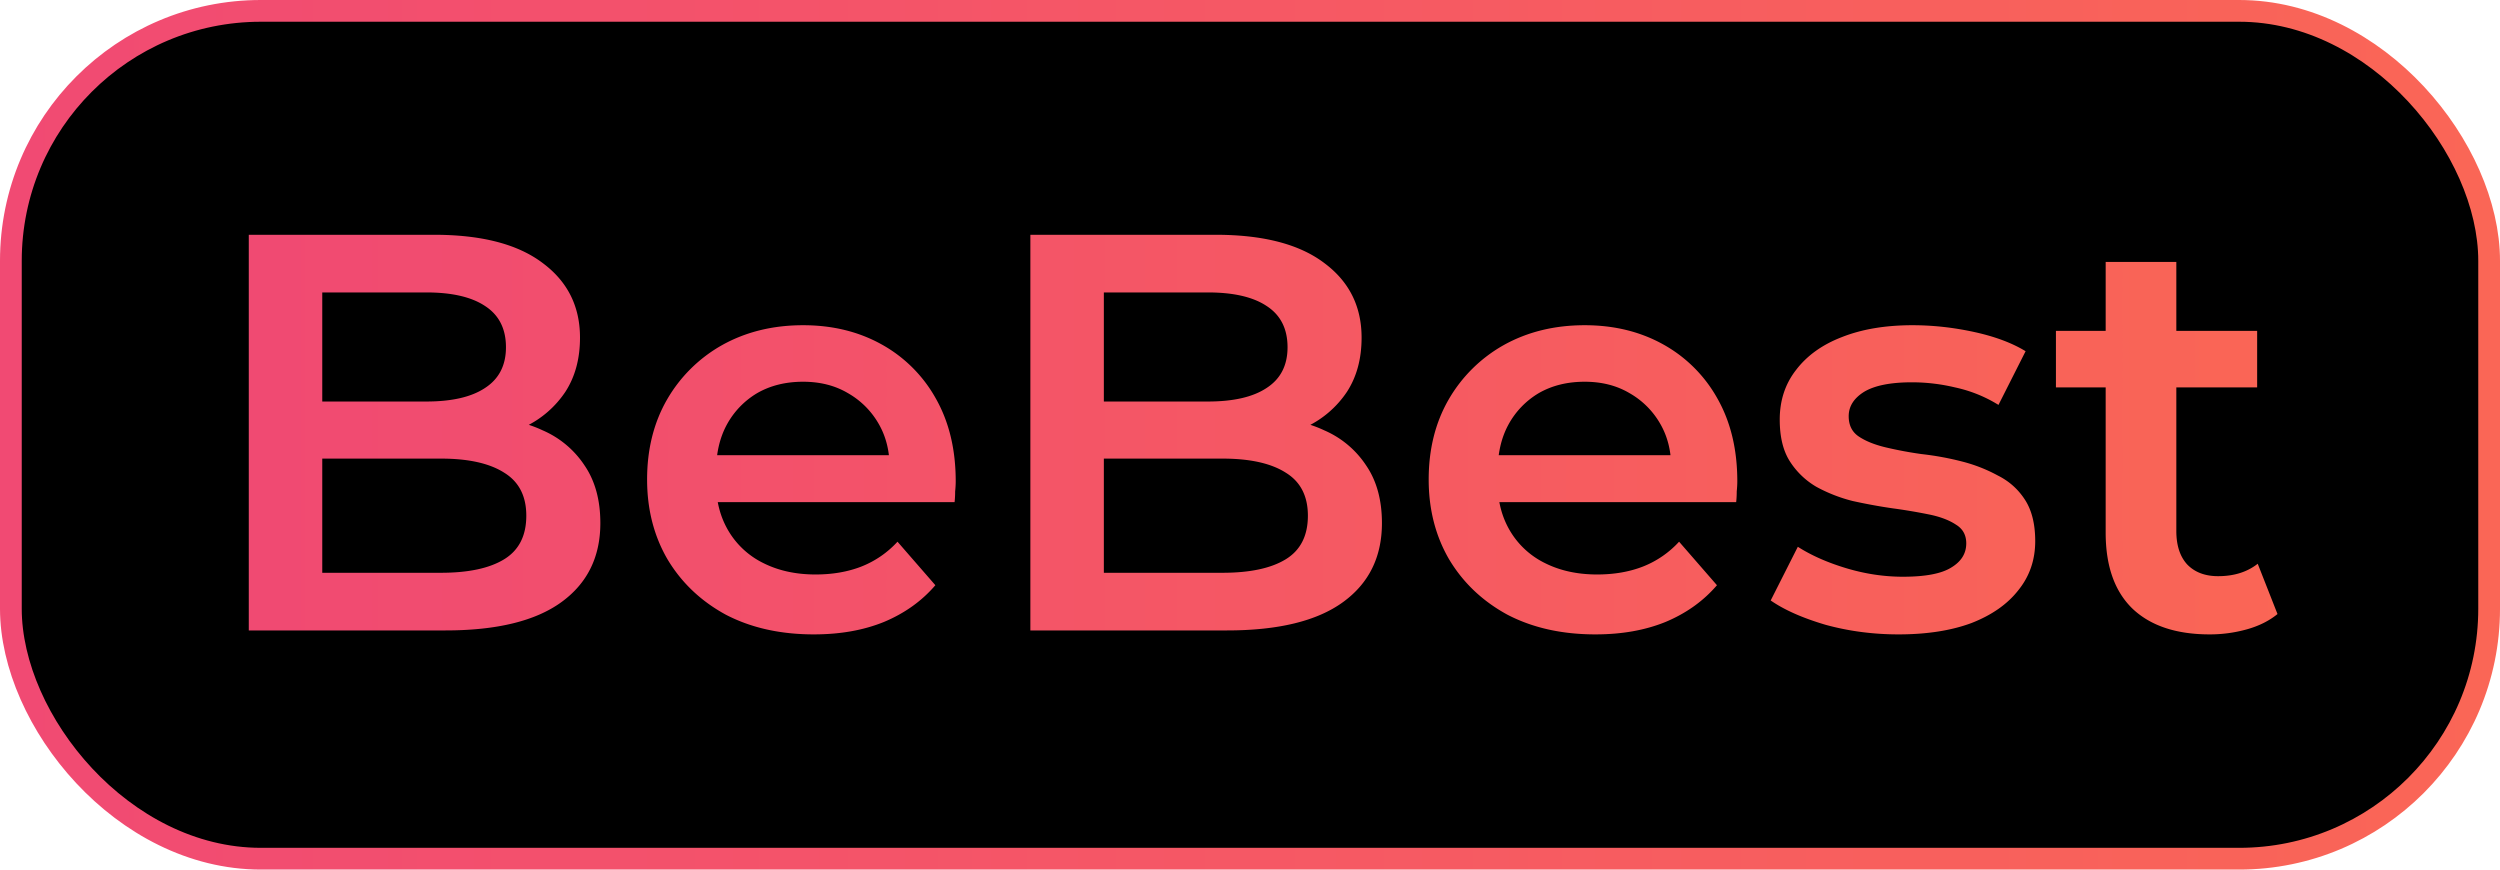 <svg width="115" height="40" viewBox="0 0 115 40" fill="none" xmlns="http://www.w3.org/2000/svg"><rect x=".5" y=".5" width="114" height="39" rx="11.5" fill="#000"/><path d="M11.444 29V10.8h8.528c2.184 0 3.848.433 4.992 1.3 1.144.85 1.716 1.993 1.716 3.432 0 .97-.225 1.803-.676 2.496a4.627 4.627 0 0 1-1.82 1.586 5.494 5.494 0 0 1-2.444.546l.468-.936c1.023 0 1.941.19 2.756.572a4.39 4.39 0 0 1 1.924 1.612c.485.71.728 1.595.728 2.652 0 1.56-.598 2.773-1.794 3.64-1.196.867-2.973 1.3-5.33 1.3h-9.048Zm3.38-2.652h5.46c1.265 0 2.236-.208 2.912-.624.676-.416 1.014-1.083 1.014-2.002 0-.901-.338-1.56-1.014-1.976-.676-.433-1.647-.65-2.912-.65h-5.72V18.47h5.044c1.179 0 2.08-.208 2.704-.624.641-.416.962-1.04.962-1.872 0-.85-.32-1.482-.962-1.898-.624-.416-1.525-.624-2.704-.624h-4.784v12.896Zm22.613 2.834c-1.542 0-2.894-.303-4.056-.91-1.144-.624-2.036-1.473-2.678-2.548-.624-1.075-.936-2.297-.936-3.666 0-1.387.304-2.609.91-3.666a6.716 6.716 0 0 1 2.548-2.522c1.092-.607 2.332-.91 3.718-.91 1.352 0 2.557.295 3.614.884a6.4 6.4 0 0 1 2.496 2.496c.607 1.075.91 2.34.91 3.796 0 .139-.008.295-.026.468 0 .173-.008.338-.026.494h-11.57V20.94h9.854l-1.274.676c.018-.797-.147-1.5-.494-2.106a3.777 3.777 0 0 0-1.43-1.43c-.589-.347-1.274-.52-2.054-.52-.797 0-1.499.173-2.106.52a3.783 3.783 0 0 0-1.404 1.456c-.329.607-.494 1.326-.494 2.158v.52c0 .832.191 1.569.572 2.21a3.814 3.814 0 0 0 1.612 1.482c.694.347 1.491.52 2.392.52.78 0 1.482-.121 2.106-.364a4.483 4.483 0 0 0 1.664-1.144l1.742 2.002c-.624.728-1.412 1.291-2.366 1.69-.936.381-2.01.572-3.224.572Zm9.96-.182V10.8h8.528c2.184 0 3.848.433 4.992 1.3 1.144.85 1.716 1.993 1.716 3.432 0 .97-.225 1.803-.676 2.496a4.626 4.626 0 0 1-1.82 1.586 5.494 5.494 0 0 1-2.444.546l.468-.936c1.023 0 1.941.19 2.756.572a4.39 4.39 0 0 1 1.924 1.612c.486.71.728 1.595.728 2.652 0 1.56-.598 2.773-1.794 3.64-1.196.867-2.972 1.3-5.33 1.3h-9.048Zm3.38-2.652h5.46c1.265 0 2.236-.208 2.912-.624.676-.416 1.014-1.083 1.014-2.002 0-.901-.338-1.56-1.014-1.976-.676-.433-1.647-.65-2.912-.65h-5.72V18.47h5.044c1.179 0 2.08-.208 2.704-.624.642-.416.962-1.04.962-1.872 0-.85-.32-1.482-.962-1.898-.624-.416-1.525-.624-2.704-.624h-4.784v12.896Zm22.613 2.834c-1.542 0-2.894-.303-4.056-.91-1.144-.624-2.036-1.473-2.678-2.548-.624-1.075-.936-2.297-.936-3.666 0-1.387.304-2.609.91-3.666a6.717 6.717 0 0 1 2.548-2.522c1.092-.607 2.332-.91 3.718-.91 1.352 0 2.557.295 3.614.884a6.398 6.398 0 0 1 2.496 2.496c.607 1.075.91 2.34.91 3.796 0 .139-.008.295-.026.468 0 .173-.008.338-.026.494h-11.57V20.94h9.854l-1.274.676c.018-.797-.147-1.5-.494-2.106a3.776 3.776 0 0 0-1.43-1.43c-.589-.347-1.274-.52-2.054-.52-.797 0-1.499.173-2.106.52a3.783 3.783 0 0 0-1.404 1.456c-.329.607-.494 1.326-.494 2.158v.52c0 .832.191 1.569.572 2.21a3.814 3.814 0 0 0 1.612 1.482c.694.347 1.491.52 2.392.52.78 0 1.482-.121 2.106-.364a4.483 4.483 0 0 0 1.664-1.144l1.742 2.002c-.624.728-1.412 1.291-2.366 1.69-.936.381-2.01.572-3.224.572Zm13.938 0c-1.161 0-2.28-.147-3.354-.442-1.057-.312-1.898-.685-2.522-1.118l1.248-2.47c.624.399 1.37.728 2.236.988.867.26 1.734.39 2.6.39 1.023 0 1.76-.139 2.21-.416.468-.277.702-.65.702-1.118 0-.381-.156-.667-.468-.858-.312-.208-.72-.364-1.222-.468a25.64 25.64 0 0 0-1.69-.286c-.606-.087-1.222-.2-1.846-.338a7.076 7.076 0 0 1-1.664-.65 3.59 3.59 0 0 1-1.222-1.17c-.312-.485-.468-1.127-.468-1.924 0-.884.252-1.647.754-2.288.503-.659 1.205-1.161 2.106-1.508.919-.364 2.002-.546 3.25-.546.936 0 1.88.104 2.834.312.954.208 1.742.503 2.366.884l-1.248 2.47a6.31 6.31 0 0 0-2.002-.806 8.549 8.549 0 0 0-1.976-.234c-.988 0-1.724.147-2.21.442-.468.295-.702.667-.702 1.118 0 .416.156.728.468.936.312.208.72.373 1.222.494a17.94 17.94 0 0 0 1.664.312c.624.07 1.24.182 1.846.338a7.08 7.08 0 0 1 1.664.65c.52.26.936.633 1.248 1.118.312.485.468 1.118.468 1.898 0 .867-.26 1.62-.78 2.262-.502.641-1.222 1.144-2.158 1.508-.936.347-2.054.52-3.354.52Zm14.317 0c-1.525 0-2.704-.39-3.536-1.17-.832-.797-1.248-1.967-1.248-3.51V12.048h3.25v12.376c0 .659.165 1.17.494 1.534.347.364.823.546 1.43.546.728 0 1.335-.19 1.82-.572l.91 2.314c-.381.312-.849.546-1.404.702a6.311 6.311 0 0 1-1.716.234ZM94.573 17.82v-2.6h9.256v2.6h-9.256Z" fill="url(#a)"/><rect x=".5" y=".5" width="114" height="39" rx="11.5" stroke="url(#b)"/><defs><linearGradient id="a" x1="9" y1="20" x2="106" y2="20" gradientUnits="userSpaceOnUse"><stop stop-color="#F04973"/><stop offset="1" stop-color="#FA6655"/></linearGradient><linearGradient id="b" x1="0" y1="20" x2="115" y2="20" gradientUnits="userSpaceOnUse"><stop stop-color="#F14A73"/><stop offset="1" stop-color="#FA6656"/></linearGradient></defs></svg>